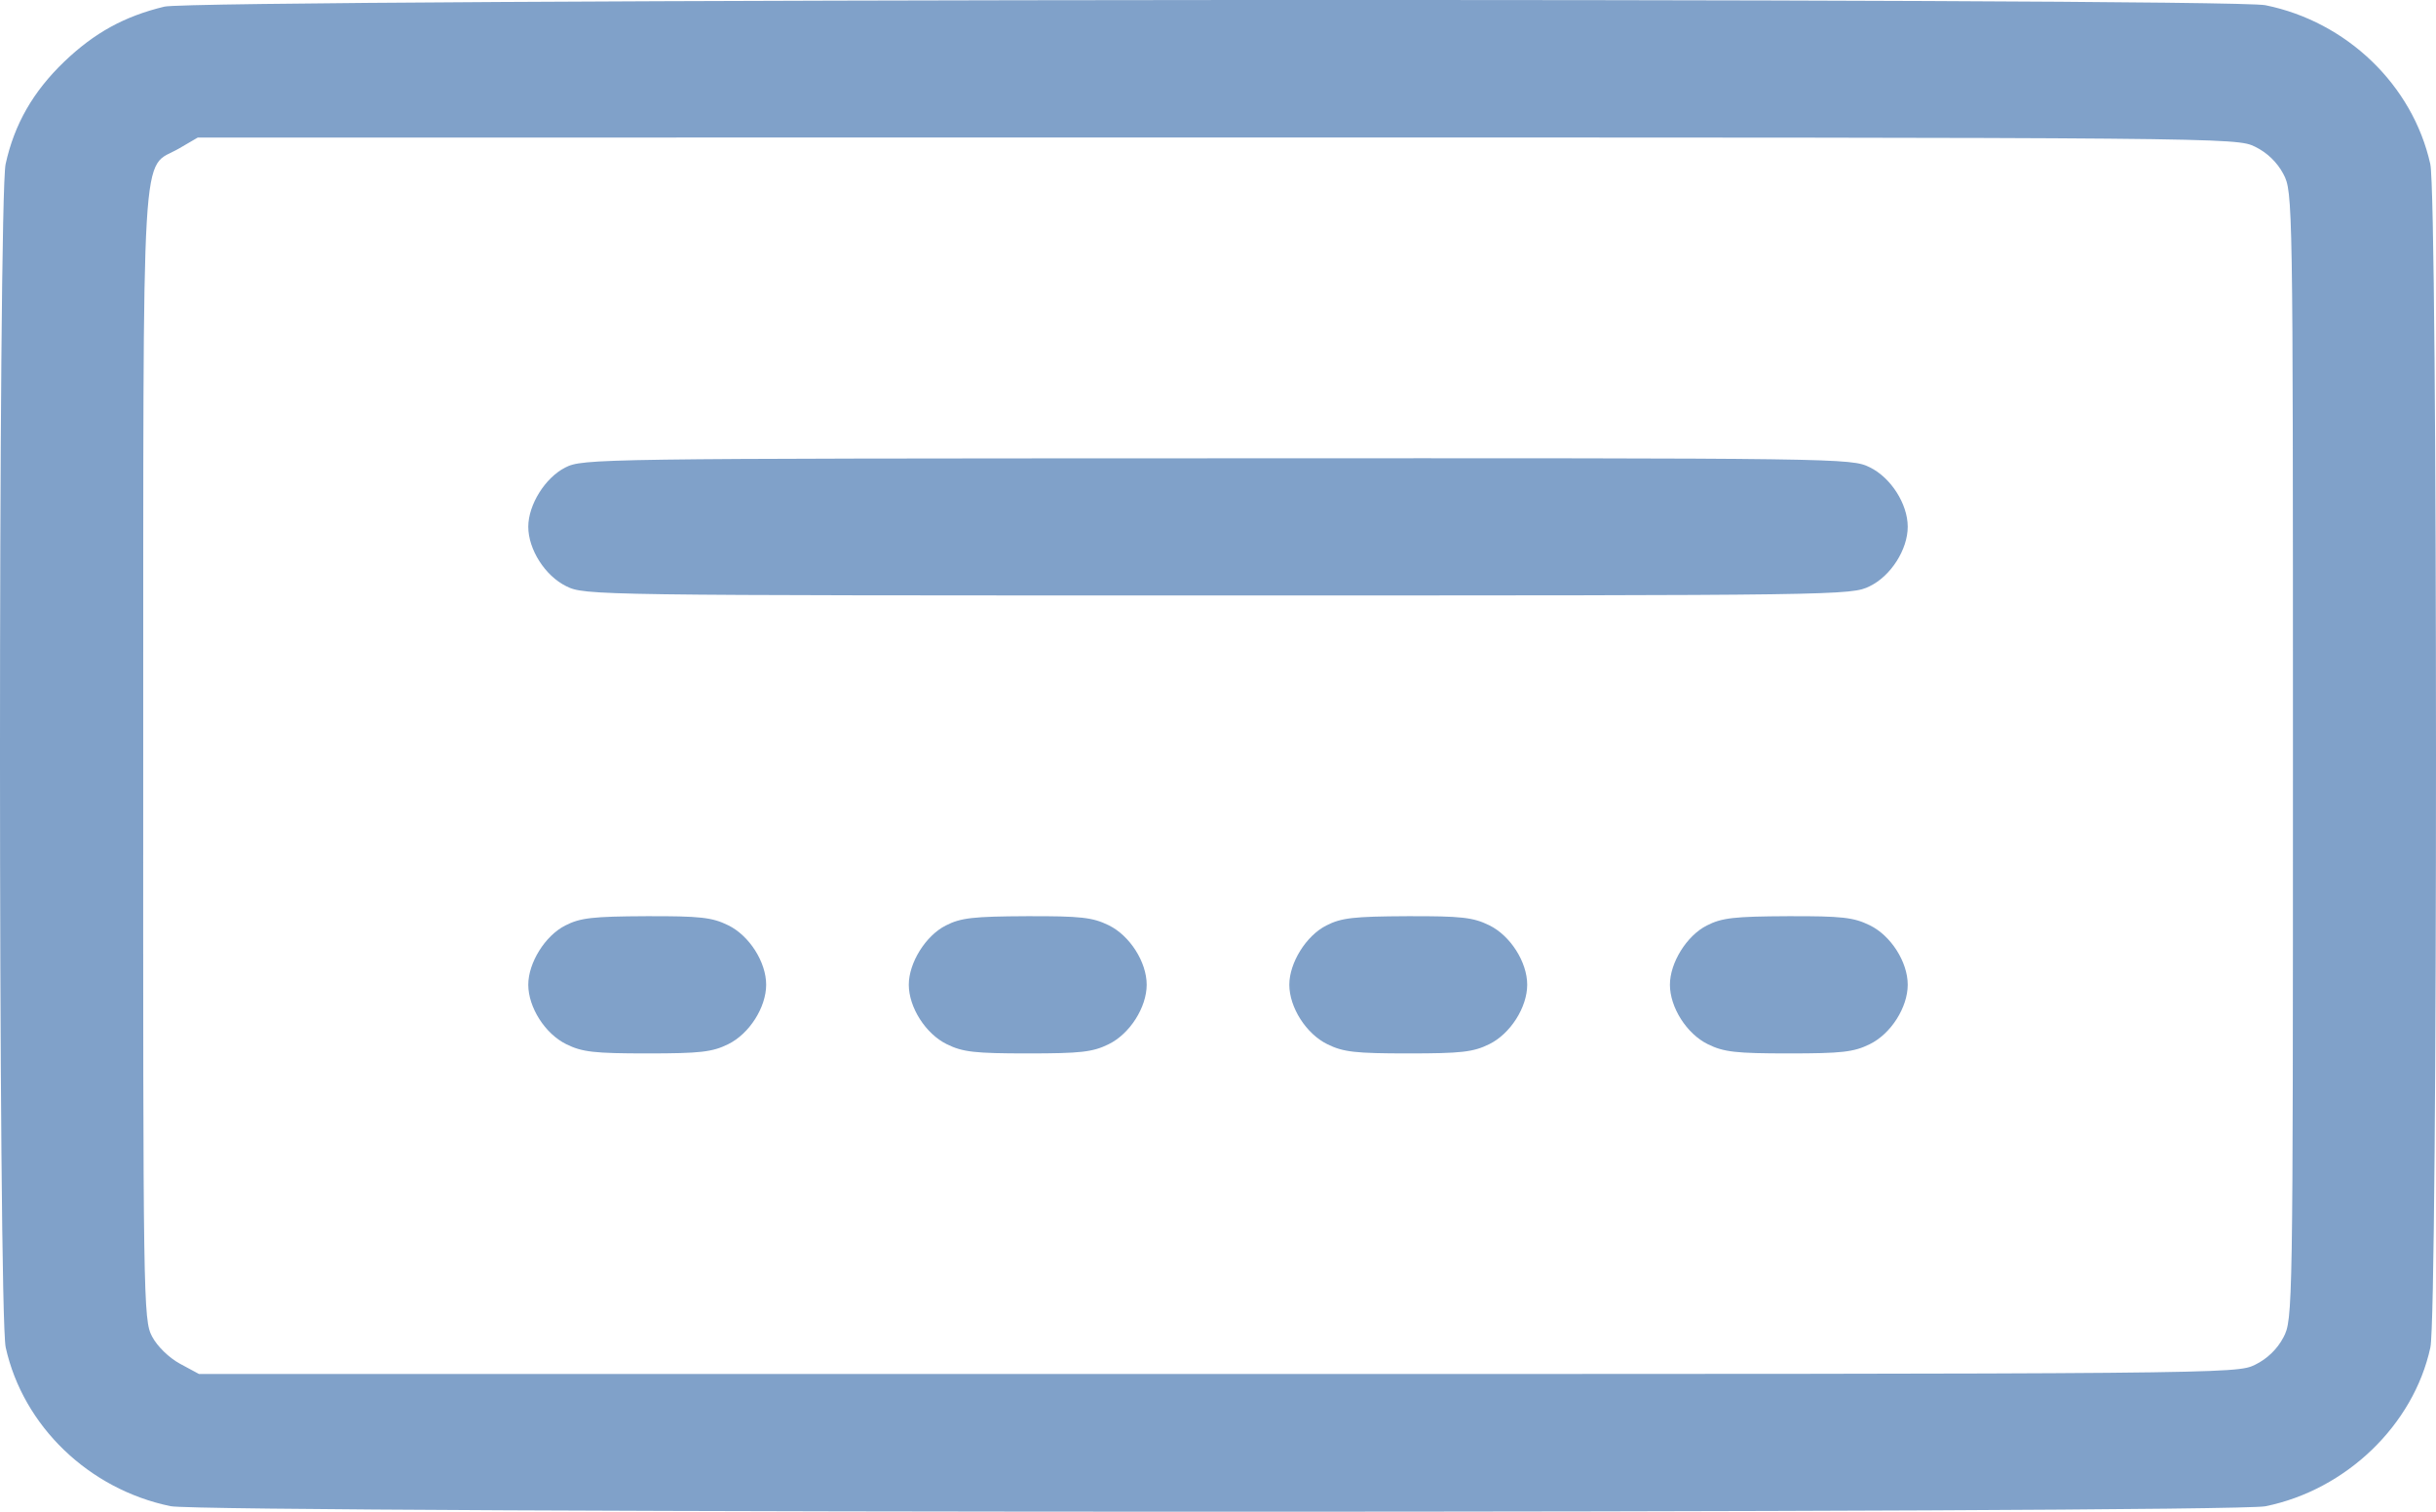 <svg xmlns="http://www.w3.org/2000/svg" width="29" height="18" viewBox="0 0 29 18" fill="none">
  <path fill-rule="evenodd" clip-rule="evenodd" d="M1.957 0.079C1.481 0.194 1.124 0.39 0.764 0.735C0.394 1.09 0.17 1.481 0.067 1.953C-0.023 2.365 -0.022 15.639 0.068 16.044C0.276 16.981 1.058 17.733 2.031 17.934C2.455 18.021 26.538 18.022 26.969 17.935C27.93 17.74 28.733 16.968 28.933 16.044C29.023 15.631 29.022 2.357 28.932 1.953C28.723 1.014 27.939 0.258 26.969 0.062C26.511 -0.031 2.345 -0.015 1.957 0.079ZM26.846 1.747C26.99 1.817 27.11 1.933 27.183 2.072C27.296 2.284 27.297 2.38 27.297 8.999C27.297 15.617 27.296 15.713 27.183 15.925C27.11 16.064 26.99 16.18 26.846 16.25C26.624 16.359 26.538 16.36 14.496 16.36H2.369L2.143 16.238C2.011 16.166 1.873 16.032 1.81 15.913C1.706 15.717 1.703 15.483 1.705 8.987C1.708 1.43 1.672 2.035 2.133 1.767L2.354 1.638L14.488 1.637C26.538 1.637 26.624 1.638 26.846 1.747ZM6.729 5.567C6.49 5.688 6.289 6.01 6.289 6.272C6.289 6.543 6.49 6.857 6.741 6.98C6.961 7.089 7.059 7.09 14.5 7.09C21.941 7.09 22.038 7.089 22.259 6.98C22.511 6.857 22.711 6.543 22.711 6.272C22.711 6.001 22.511 5.687 22.259 5.564C22.038 5.455 21.943 5.454 14.488 5.457C7.085 5.459 6.936 5.461 6.729 5.567ZM6.729 11.02C6.49 11.141 6.289 11.463 6.289 11.725C6.289 11.995 6.49 12.31 6.741 12.433C6.931 12.527 7.074 12.543 7.705 12.543C8.335 12.543 8.479 12.527 8.669 12.433C8.92 12.31 9.121 11.995 9.121 11.725C9.121 11.454 8.92 11.14 8.669 11.017C8.477 10.923 8.339 10.907 7.693 10.909C7.056 10.912 6.908 10.928 6.729 11.02ZM11.259 11.02C11.02 11.141 10.819 11.463 10.819 11.725C10.819 11.995 11.02 12.31 11.271 12.433C11.461 12.527 11.604 12.543 12.235 12.543C12.866 12.543 13.009 12.527 13.199 12.433C13.45 12.31 13.651 11.995 13.651 11.725C13.651 11.454 13.45 11.14 13.199 11.017C13.007 10.923 12.869 10.907 12.223 10.909C11.586 10.912 11.438 10.928 11.259 11.02ZM15.789 11.02C15.55 11.141 15.349 11.463 15.349 11.725C15.349 11.995 15.55 12.31 15.801 12.433C15.991 12.527 16.134 12.543 16.765 12.543C17.396 12.543 17.539 12.527 17.729 12.433C17.98 12.31 18.181 11.995 18.181 11.725C18.181 11.454 17.98 11.14 17.729 11.017C17.537 10.923 17.399 10.907 16.753 10.909C16.116 10.912 15.968 10.928 15.789 11.02ZM20.319 11.02C20.08 11.141 19.88 11.463 19.88 11.725C19.88 11.995 20.08 12.31 20.331 12.433C20.521 12.527 20.665 12.543 21.295 12.543C21.926 12.543 22.069 12.527 22.259 12.433C22.511 12.31 22.711 11.995 22.711 11.725C22.711 11.454 22.511 11.14 22.259 11.017C22.067 10.923 21.929 10.907 21.283 10.909C20.646 10.912 20.498 10.928 20.319 11.02Z" fill="#80A1C9"/>
</svg>